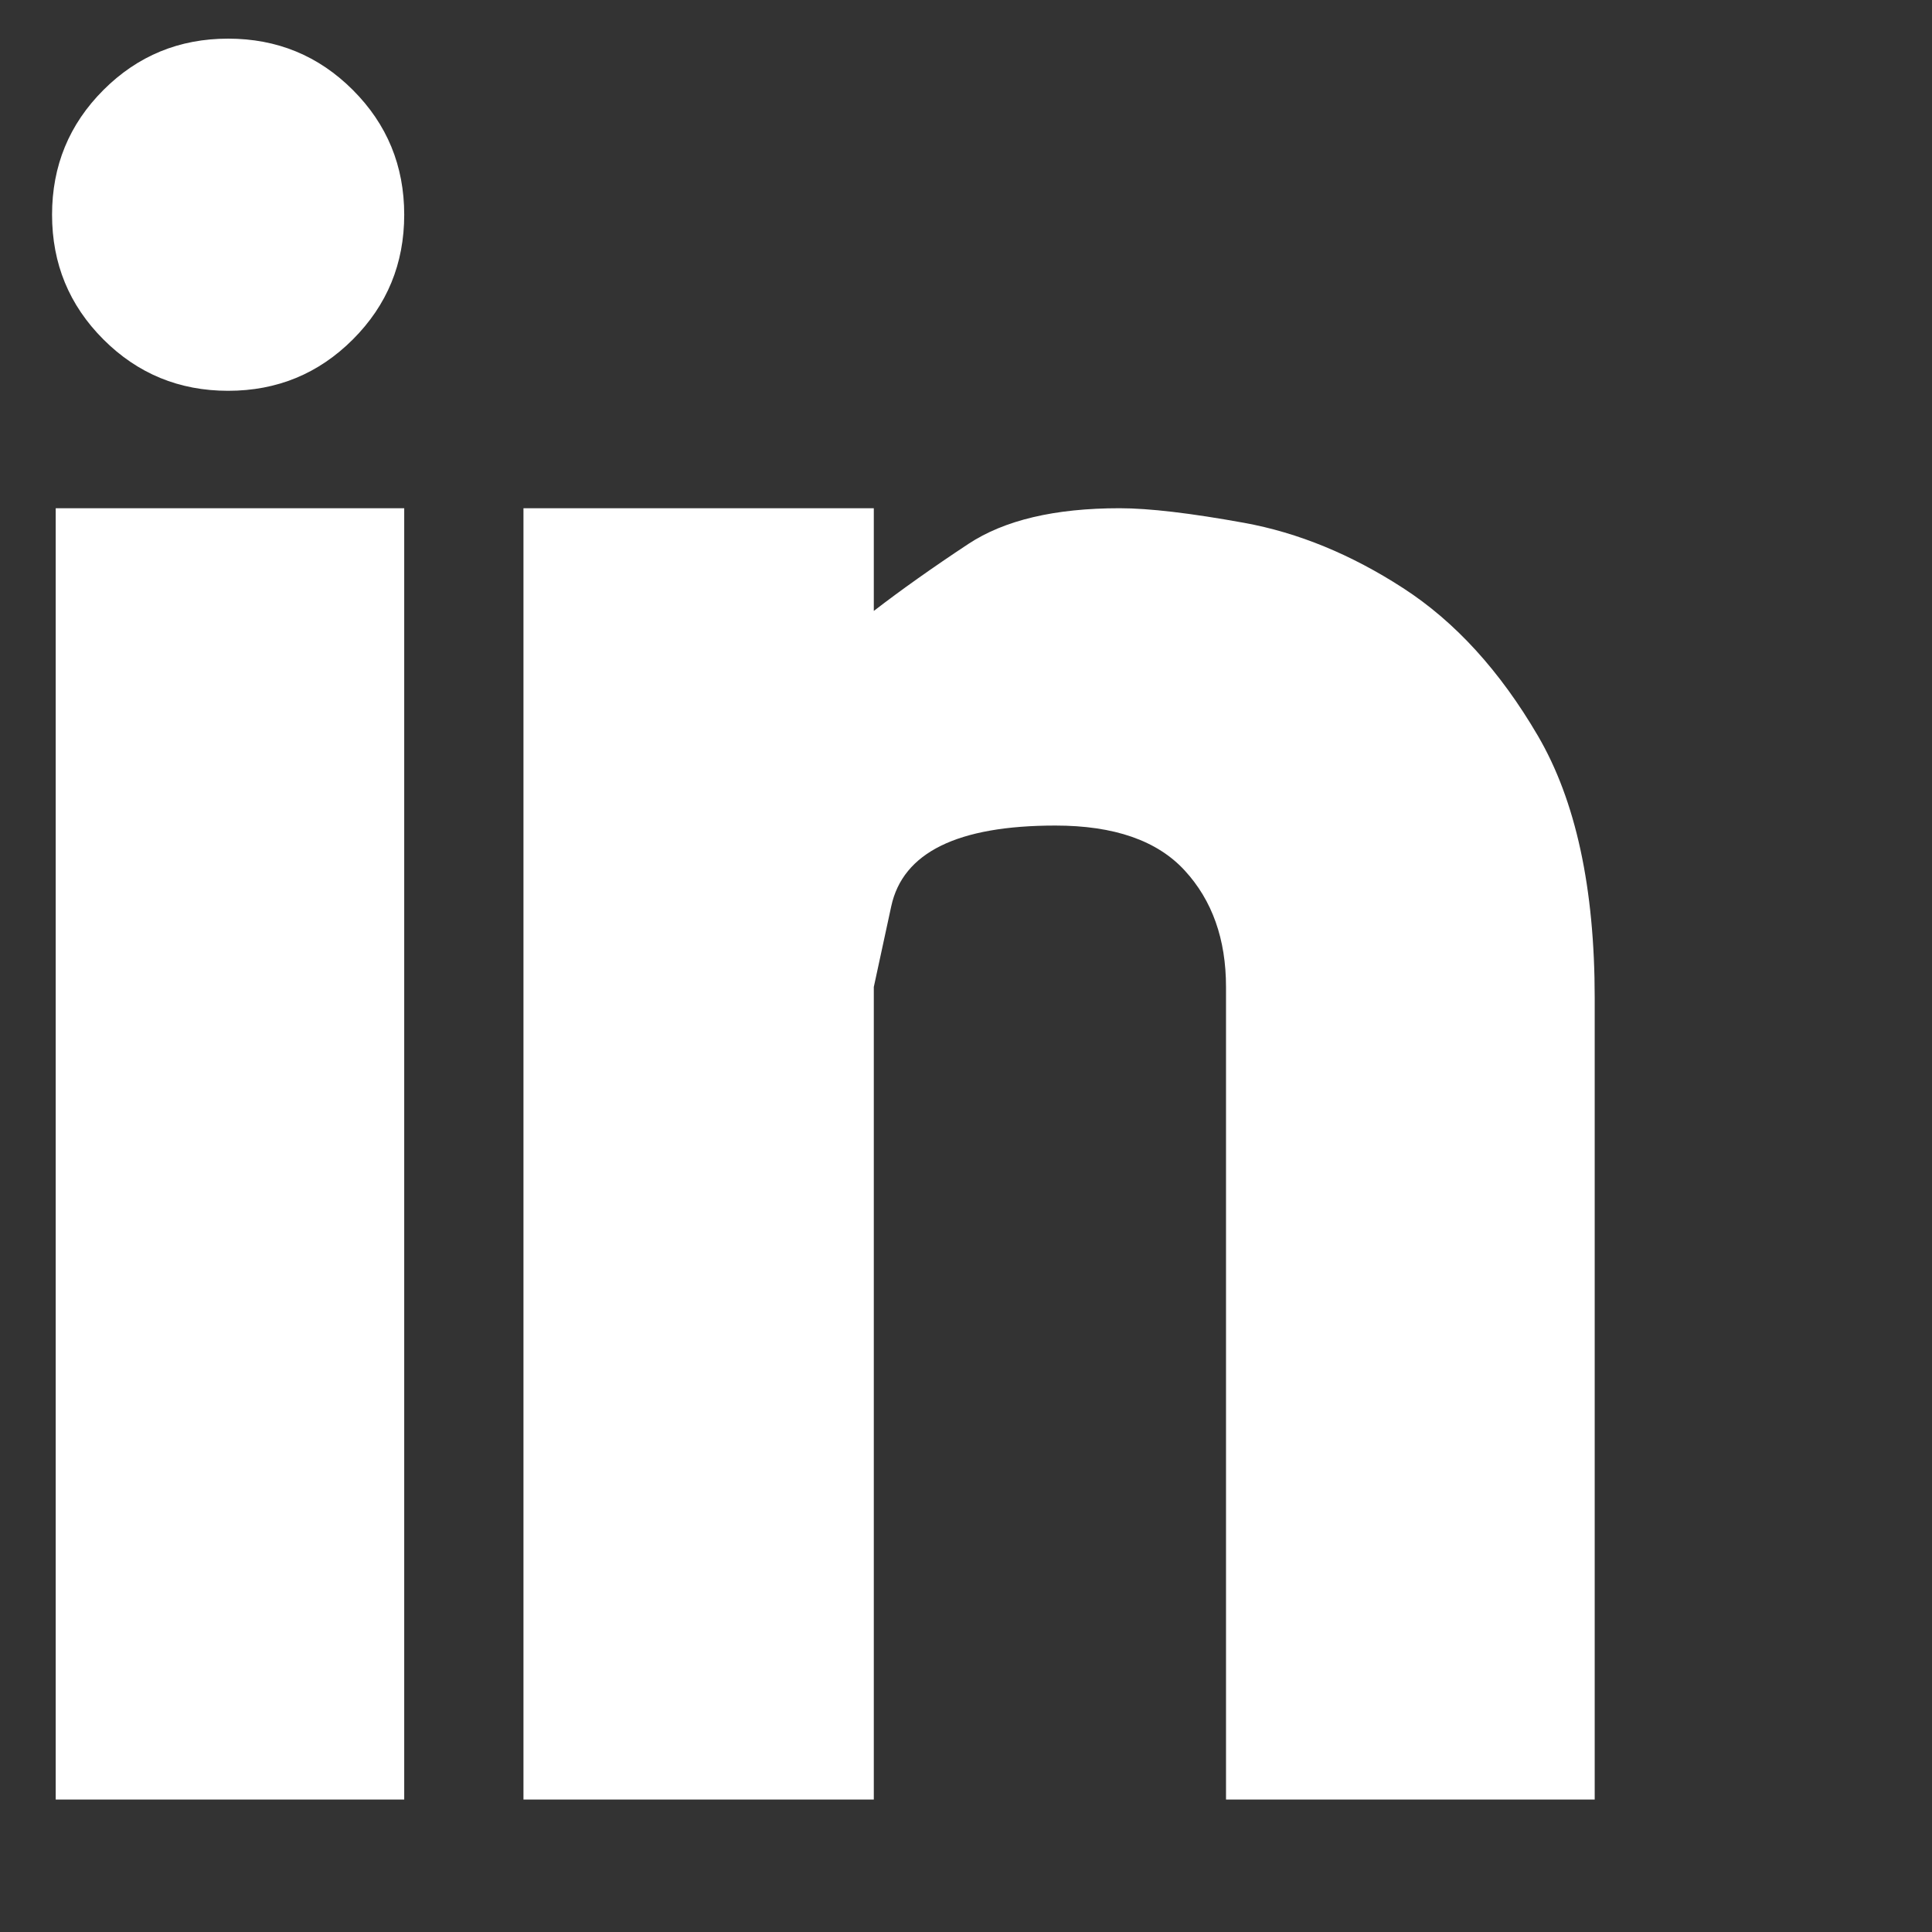 <svg width="36" height="36" viewBox="0 0 36 36" fill="none" xmlns="http://www.w3.org/2000/svg">
<rect x="0" y="0" width="36" height="36" fill="#333333" stroke="none"/>
<g id="List &#226;&#134;&#146; Item &#226;&#134;&#146; Link - LinkedIn" clip-path="url(#clip0_7_1224)">
<path id="Vector" d="M1.038 9.47H7.532V33.532H1.038V9.47ZM20.863 9.47C19.655 9.47 18.715 9.692 18.043 10.136C17.37 10.581 16.784 10.997 16.282 11.384V9.47H9.754V33.532H16.282V18.391C16.282 18.391 16.391 17.89 16.607 16.887C16.824 15.884 17.843 15.383 19.666 15.383C20.76 15.383 21.563 15.662 22.076 16.221C22.589 16.779 22.845 17.502 22.845 18.391V33.532H29.715V18.596C29.715 16.545 29.362 14.916 28.655 13.708C27.949 12.501 27.112 11.583 26.143 10.957C25.175 10.33 24.189 9.926 23.187 9.743C22.184 9.561 21.409 9.47 20.863 9.47ZM0.97 4.001C0.97 4.913 1.289 5.687 1.927 6.325C2.565 6.963 3.34 7.282 4.251 7.282C5.163 7.282 5.937 6.963 6.575 6.325C7.213 5.687 7.532 4.913 7.532 4.001C7.532 3.09 7.213 2.315 6.575 1.677C5.937 1.039 5.163 0.72 4.251 0.72C3.34 0.72 2.565 1.039 1.927 1.677C1.289 2.315 0.97 3.09 0.97 4.001Z" fill="white"/>
</g>
<defs>
<clipPath id="clip0_7_1224">
<rect width="35" height="35" fill="white" transform="matrix(1 0 0 -1 0.97 35.72)"/>
</clipPath>
</defs>
</svg>
